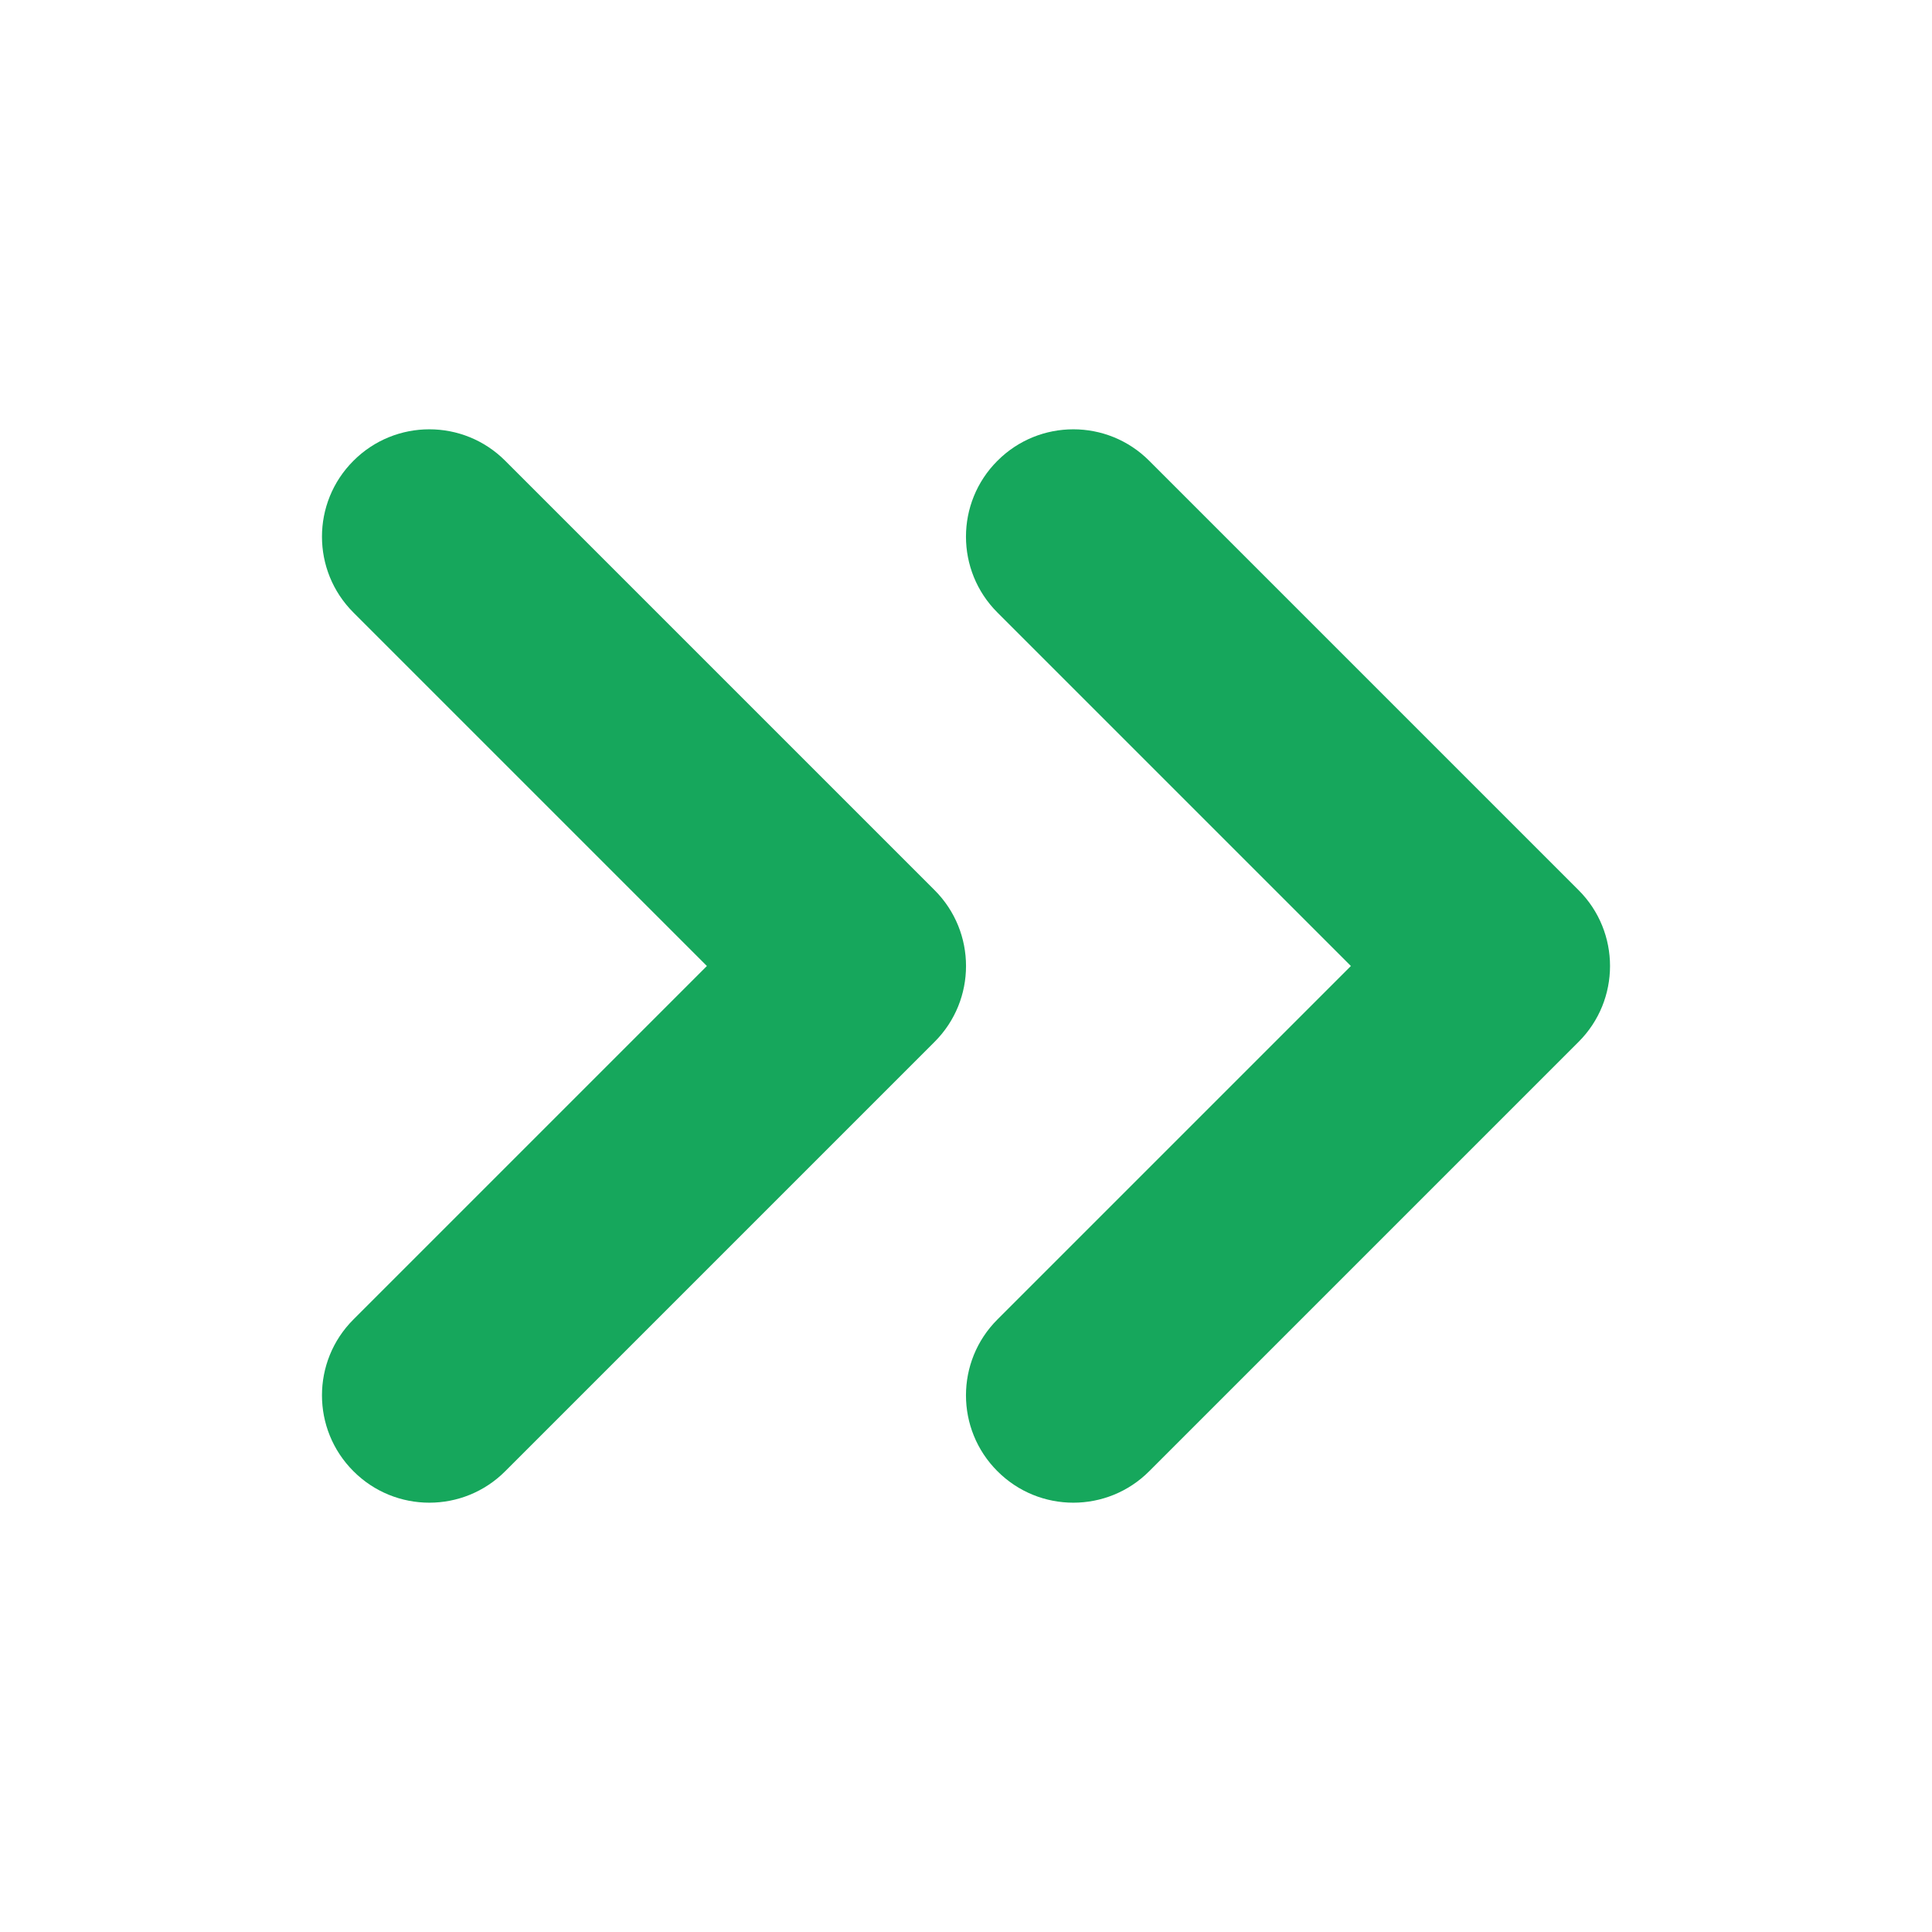 <svg width="18" height="18" viewBox="0 0 18 18" fill="none" xmlns="http://www.w3.org/2000/svg">
<path fill-rule="evenodd" clip-rule="evenodd" d="M3.293 4.293C3.683 3.902 4.317 3.902 4.707 4.293L8.707 8.293C9.098 8.683 9.098 9.317 8.707 9.707L4.707 13.707C4.317 14.098 3.683 14.098 3.293 13.707C2.902 13.317 2.902 12.683 3.293 12.293L6.586 9L3.293 5.707C2.902 5.317 2.902 4.683 3.293 4.293Z" fill="#16A75C"/>
<path fill-rule="evenodd" clip-rule="evenodd" d="M9.293 4.293C9.683 3.902 10.317 3.902 10.707 4.293L14.707 8.293C15.098 8.683 15.098 9.317 14.707 9.707L10.707 13.707C10.317 14.098 9.683 14.098 9.293 13.707C8.902 13.317 8.902 12.683 9.293 12.293L12.586 9L9.293 5.707C8.902 5.317 8.902 4.683 9.293 4.293Z" fill="#16A75C"/>
</svg>
